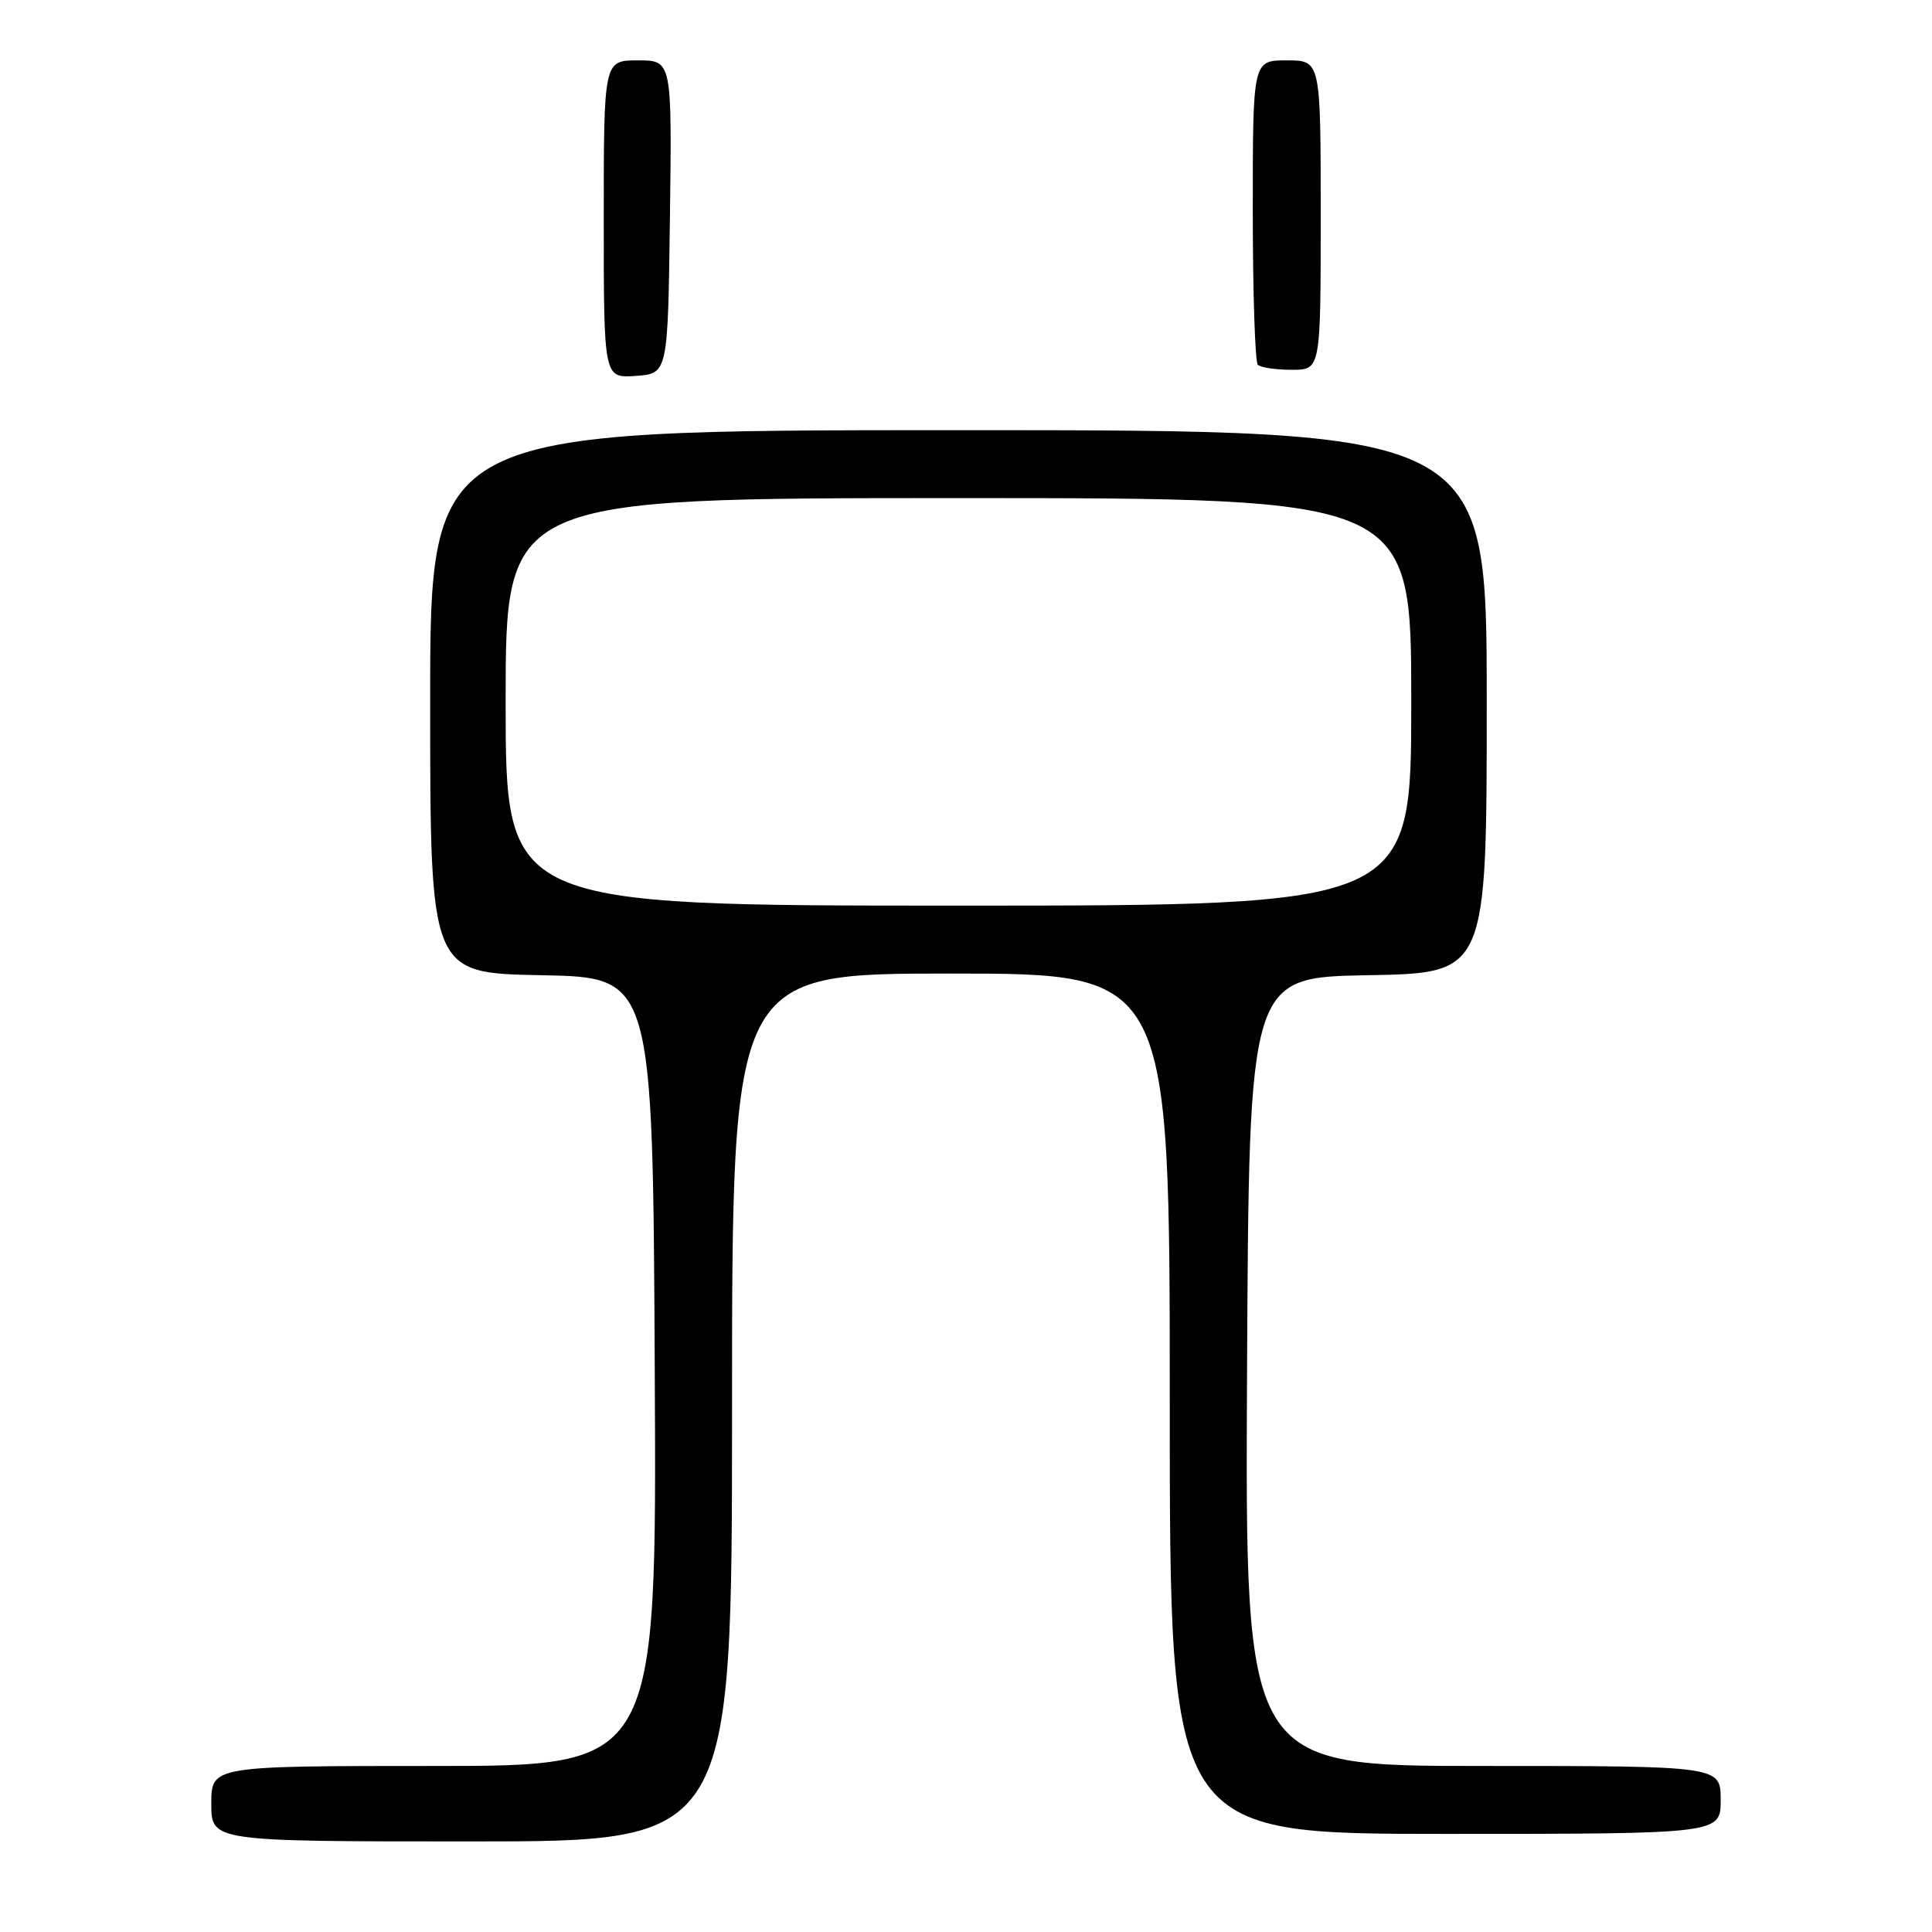 <?xml version="1.0" encoding="UTF-8" standalone="no"?>
<!DOCTYPE svg PUBLIC "-//W3C//DTD SVG 1.1//EN" "http://www.w3.org/Graphics/SVG/1.1/DTD/svg11.dtd" >
<svg xmlns="http://www.w3.org/2000/svg" xmlns:xlink="http://www.w3.org/1999/xlink" version="1.1" viewBox="0 0 256 256">
 <g >
 <path fill="currentColor"
d=" M 97.00 186.50 C 97.00 129.00 97.00 129.00 126.00 129.00 C 155.00 129.00 155.00 129.00 155.00 186.00 C 155.00 243.00 155.00 243.00 191.50 243.00 C 228.00 243.00 228.00 243.00 228.00 238.50 C 228.00 234.00 228.00 234.00 196.49 234.00 C 164.98 234.00 164.98 234.00 165.24 181.75 C 165.50 129.50 165.50 129.50 181.25 129.22 C 197.00 128.95 197.00 128.95 197.00 92.97 C 197.00 57.00 197.00 57.00 127.00 57.00 C 57.00 57.00 57.00 57.00 57.00 92.97 C 57.00 128.95 57.00 128.95 71.75 129.22 C 86.50 129.50 86.50 129.50 86.76 181.75 C 87.02 234.00 87.02 234.00 57.51 234.00 C 28.00 234.00 28.00 234.00 28.00 239.00 C 28.00 244.00 28.00 244.00 62.50 244.00 C 97.00 244.00 97.00 244.00 97.00 186.50 Z  M 88.77 28.75 C 89.04 8.00 89.04 8.00 84.52 8.00 C 80.00 8.00 80.00 8.00 80.00 29.06 C 80.00 50.11 80.00 50.11 84.25 49.81 C 88.50 49.50 88.50 49.50 88.77 28.75 Z  M 175.00 28.50 C 175.00 8.00 175.00 8.00 170.50 8.00 C 166.00 8.00 166.00 8.00 166.00 27.83 C 166.00 38.74 166.30 47.97 166.67 48.33 C 167.03 48.70 169.06 49.00 171.17 49.00 C 175.00 49.00 175.00 49.00 175.00 28.50 Z  M 67.00 93.00 C 67.00 66.00 67.00 66.00 127.00 66.00 C 187.00 66.00 187.00 66.00 187.00 93.00 C 187.00 120.00 187.00 120.00 127.00 120.00 C 67.00 120.00 67.00 120.00 67.00 93.00 Z "/>
</g>
</svg>